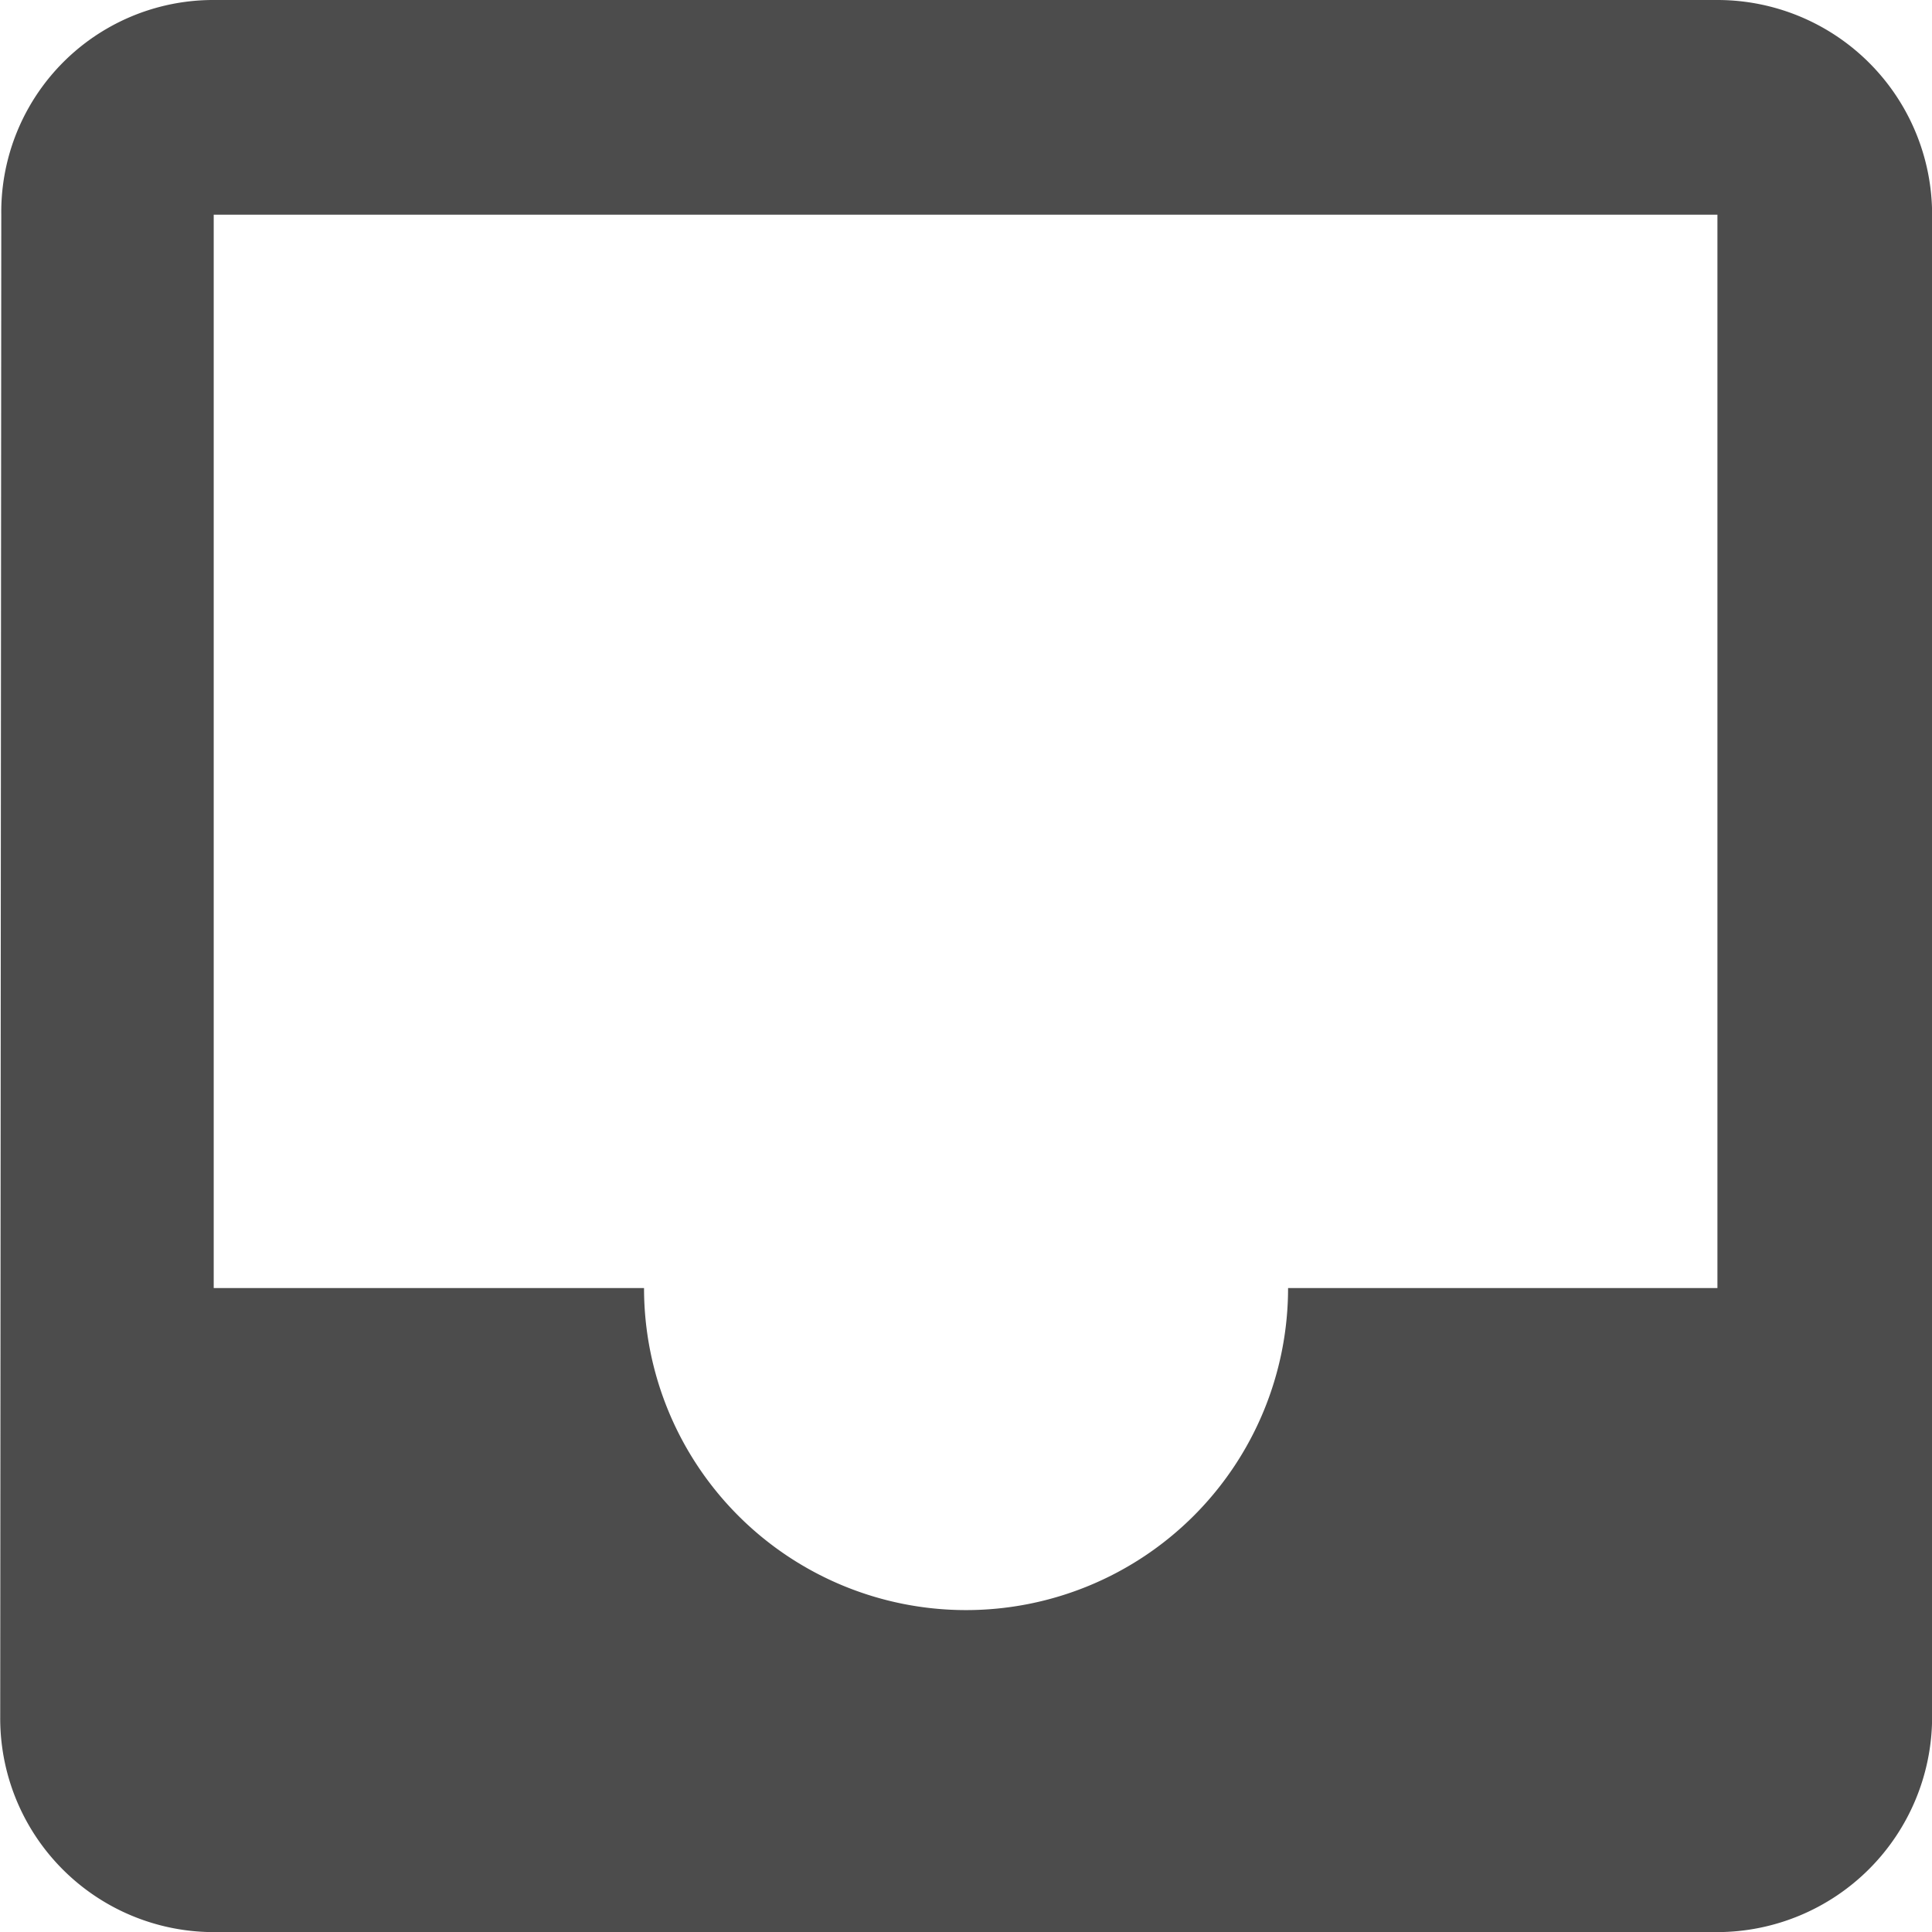 <svg xmlns="http://www.w3.org/2000/svg" width="17.999" height="18" viewBox="0 0 17.999 18">
  <g id="inbox_icon" data-name="inbox icon" transform="translate(-3674 -566)">
    <path id="inbox_icon-2" data-name="inbox icon" d="M3690,578h-4a3,3,0,0,1-6,0h-4.009V568H3690Zm0-12h-14.008a1.975,1.975,0,0,0-1.98,2l-.01,14a1.991,1.991,0,0,0,1.991,2H3690a2.005,2.005,0,0,0,2-2V568A2,2,0,0,0,3690,566Z" fill="#4c4c4c"/>
  </g>
</svg>
